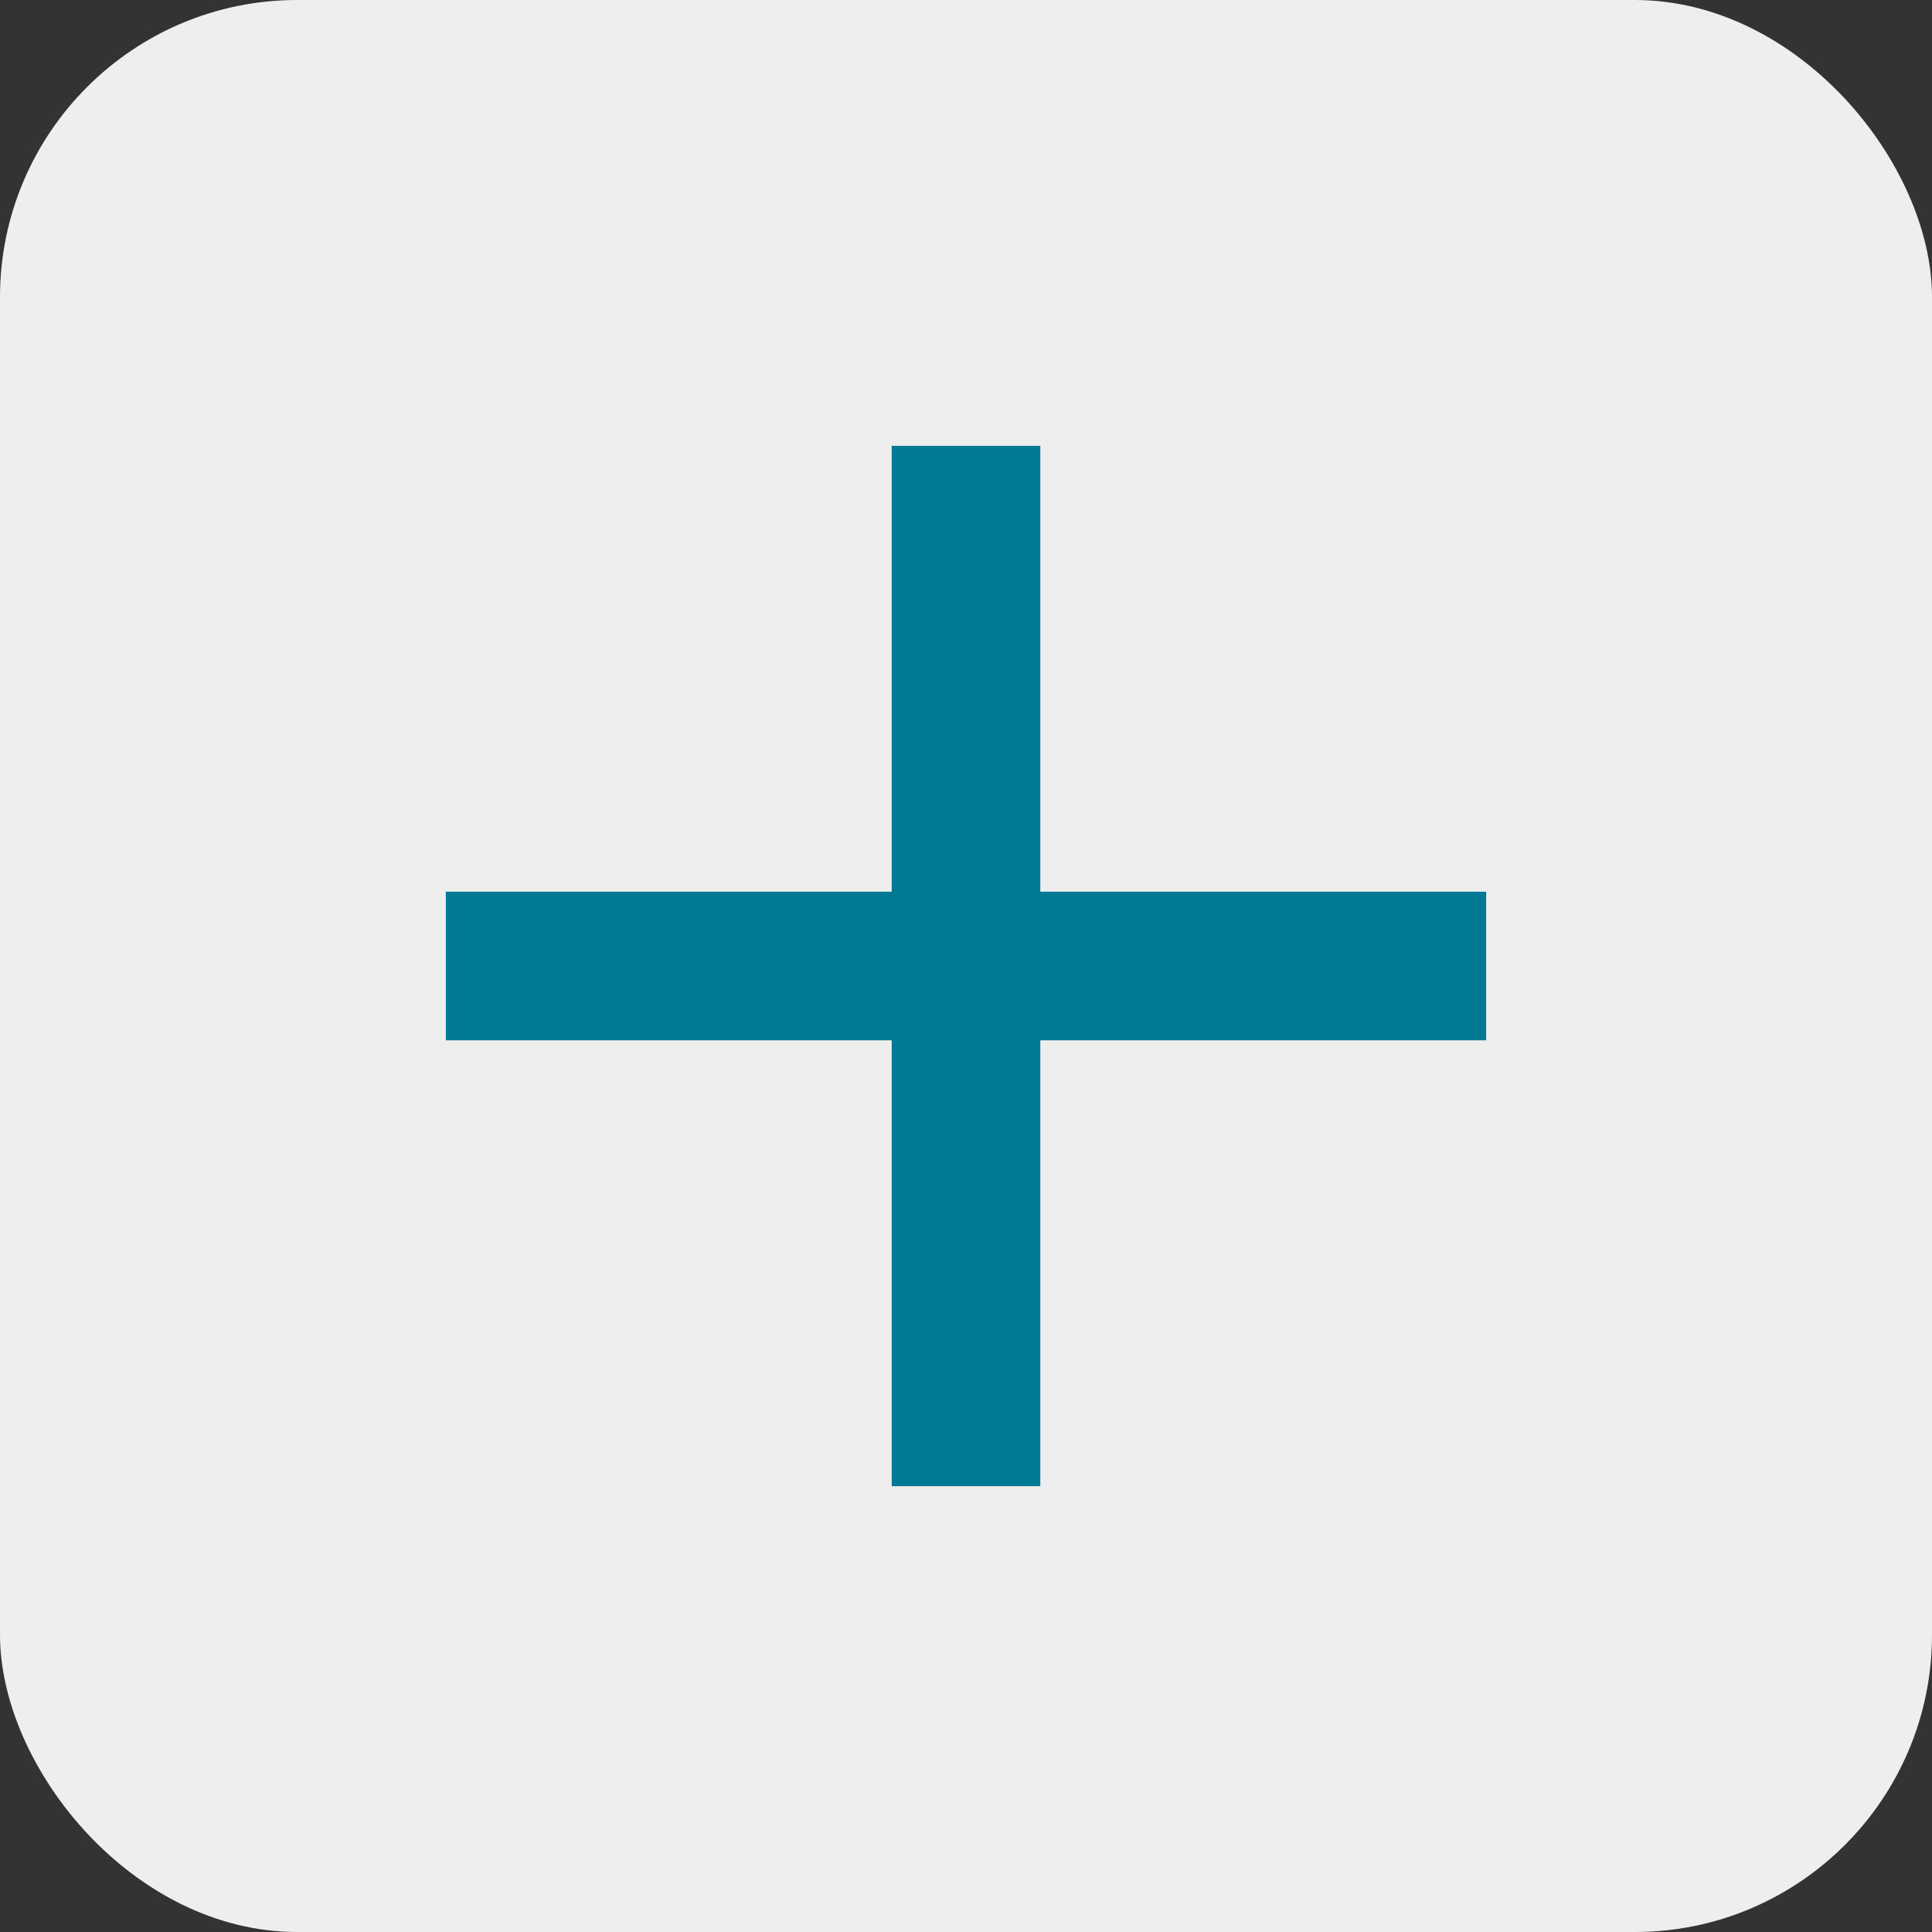 <svg xmlns="http://www.w3.org/2000/svg" width="13" height="13" viewBox="0 0 13 13">
  <rect x="0" y="0" width="13" height="13" fill="#333333" stroke="none"/>
  <g id="btn" transform="translate(-53.5 -2)">
    <rect id="BG" width="13" height="13" rx="2" transform="translate(53.5 2)" fill="#eee"/>
    <path id="패스_852" data-name="패스 852" d="M12095.5-4276v-3h-3v-1h3v-3h1v3h3v1h-3v3Z" transform="translate(-12036 4288)" fill="#007a94"/>
  </g>
</svg>
